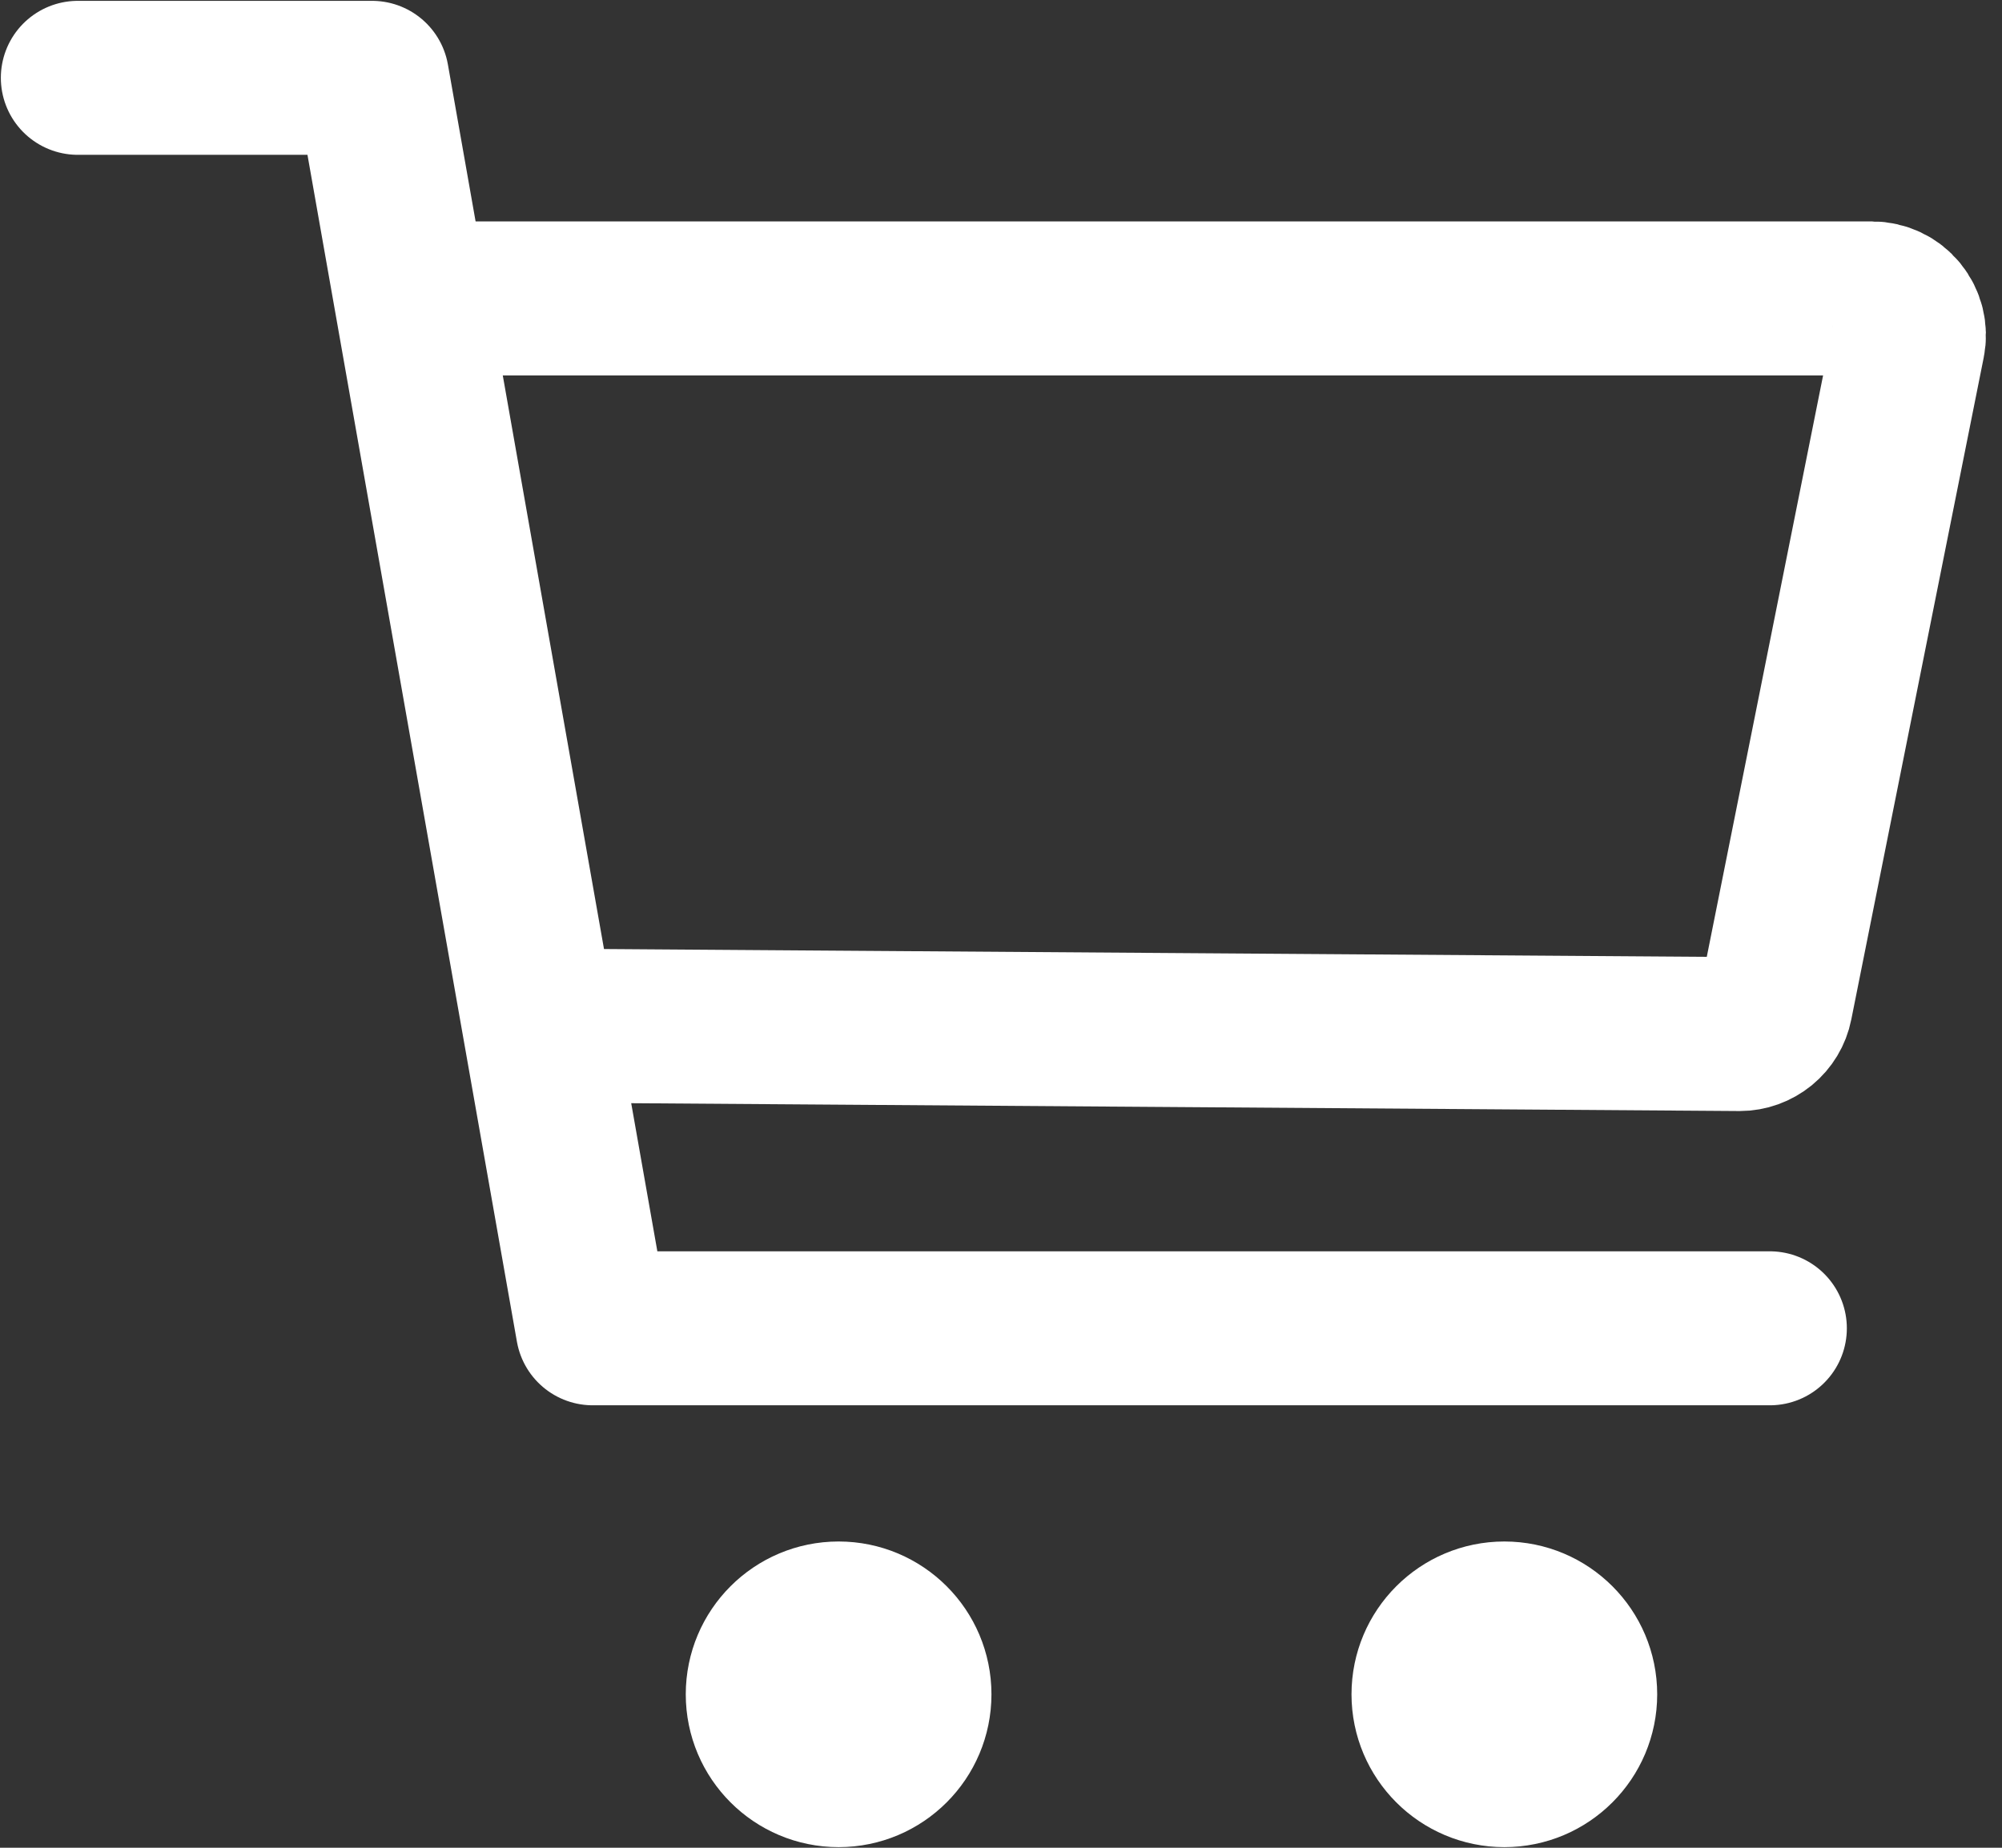 <svg width="26" height="24" viewBox="0 0 26 24" fill="none" xmlns="http://www.w3.org/2000/svg">
<rect x="0" y="0" width="26" height="24" fill="#333333" stroke="none"/>
<g id="Icon">
<path id="Vector" d="M10.891 23.242C11.573 23.242 12.126 22.689 12.126 22.007C12.126 21.325 11.573 20.772 10.891 20.772C10.209 20.772 9.656 21.325 9.656 22.007C9.656 22.689 10.209 23.242 10.891 23.242Z" fill="white" stroke="white" stroke-width="1.5" stroke-linecap="round" stroke-linejoin="round"/>
<path id="Vector_2" d="M19.537 23.242C20.219 23.242 20.772 22.689 20.772 22.007C20.772 21.325 20.219 20.772 19.537 20.772C18.855 20.772 18.302 21.325 18.302 22.007C18.302 22.689 18.855 23.242 19.537 23.242Z" fill="white" stroke="white" stroke-width="1.5" stroke-linecap="round" stroke-linejoin="round"/>
<path id="Vector_3" d="M1.011 1.011H4.832L7.698 17.253H22.985" stroke="white" stroke-width="2" stroke-linecap="round" stroke-linejoin="round"/>
<path id="Vector_4" d="M7.186 13.322L22.594 13.431C22.704 13.431 22.811 13.392 22.897 13.322C22.982 13.252 23.041 13.155 23.062 13.047L24.782 4.448C24.796 4.378 24.794 4.307 24.777 4.238C24.76 4.17 24.728 4.106 24.683 4.051C24.638 3.996 24.582 3.952 24.518 3.922C24.454 3.892 24.384 3.876 24.313 3.876L5.626 3.876" stroke="white" stroke-width="2" stroke-linecap="round" stroke-linejoin="round"/>
</g>
</svg>
